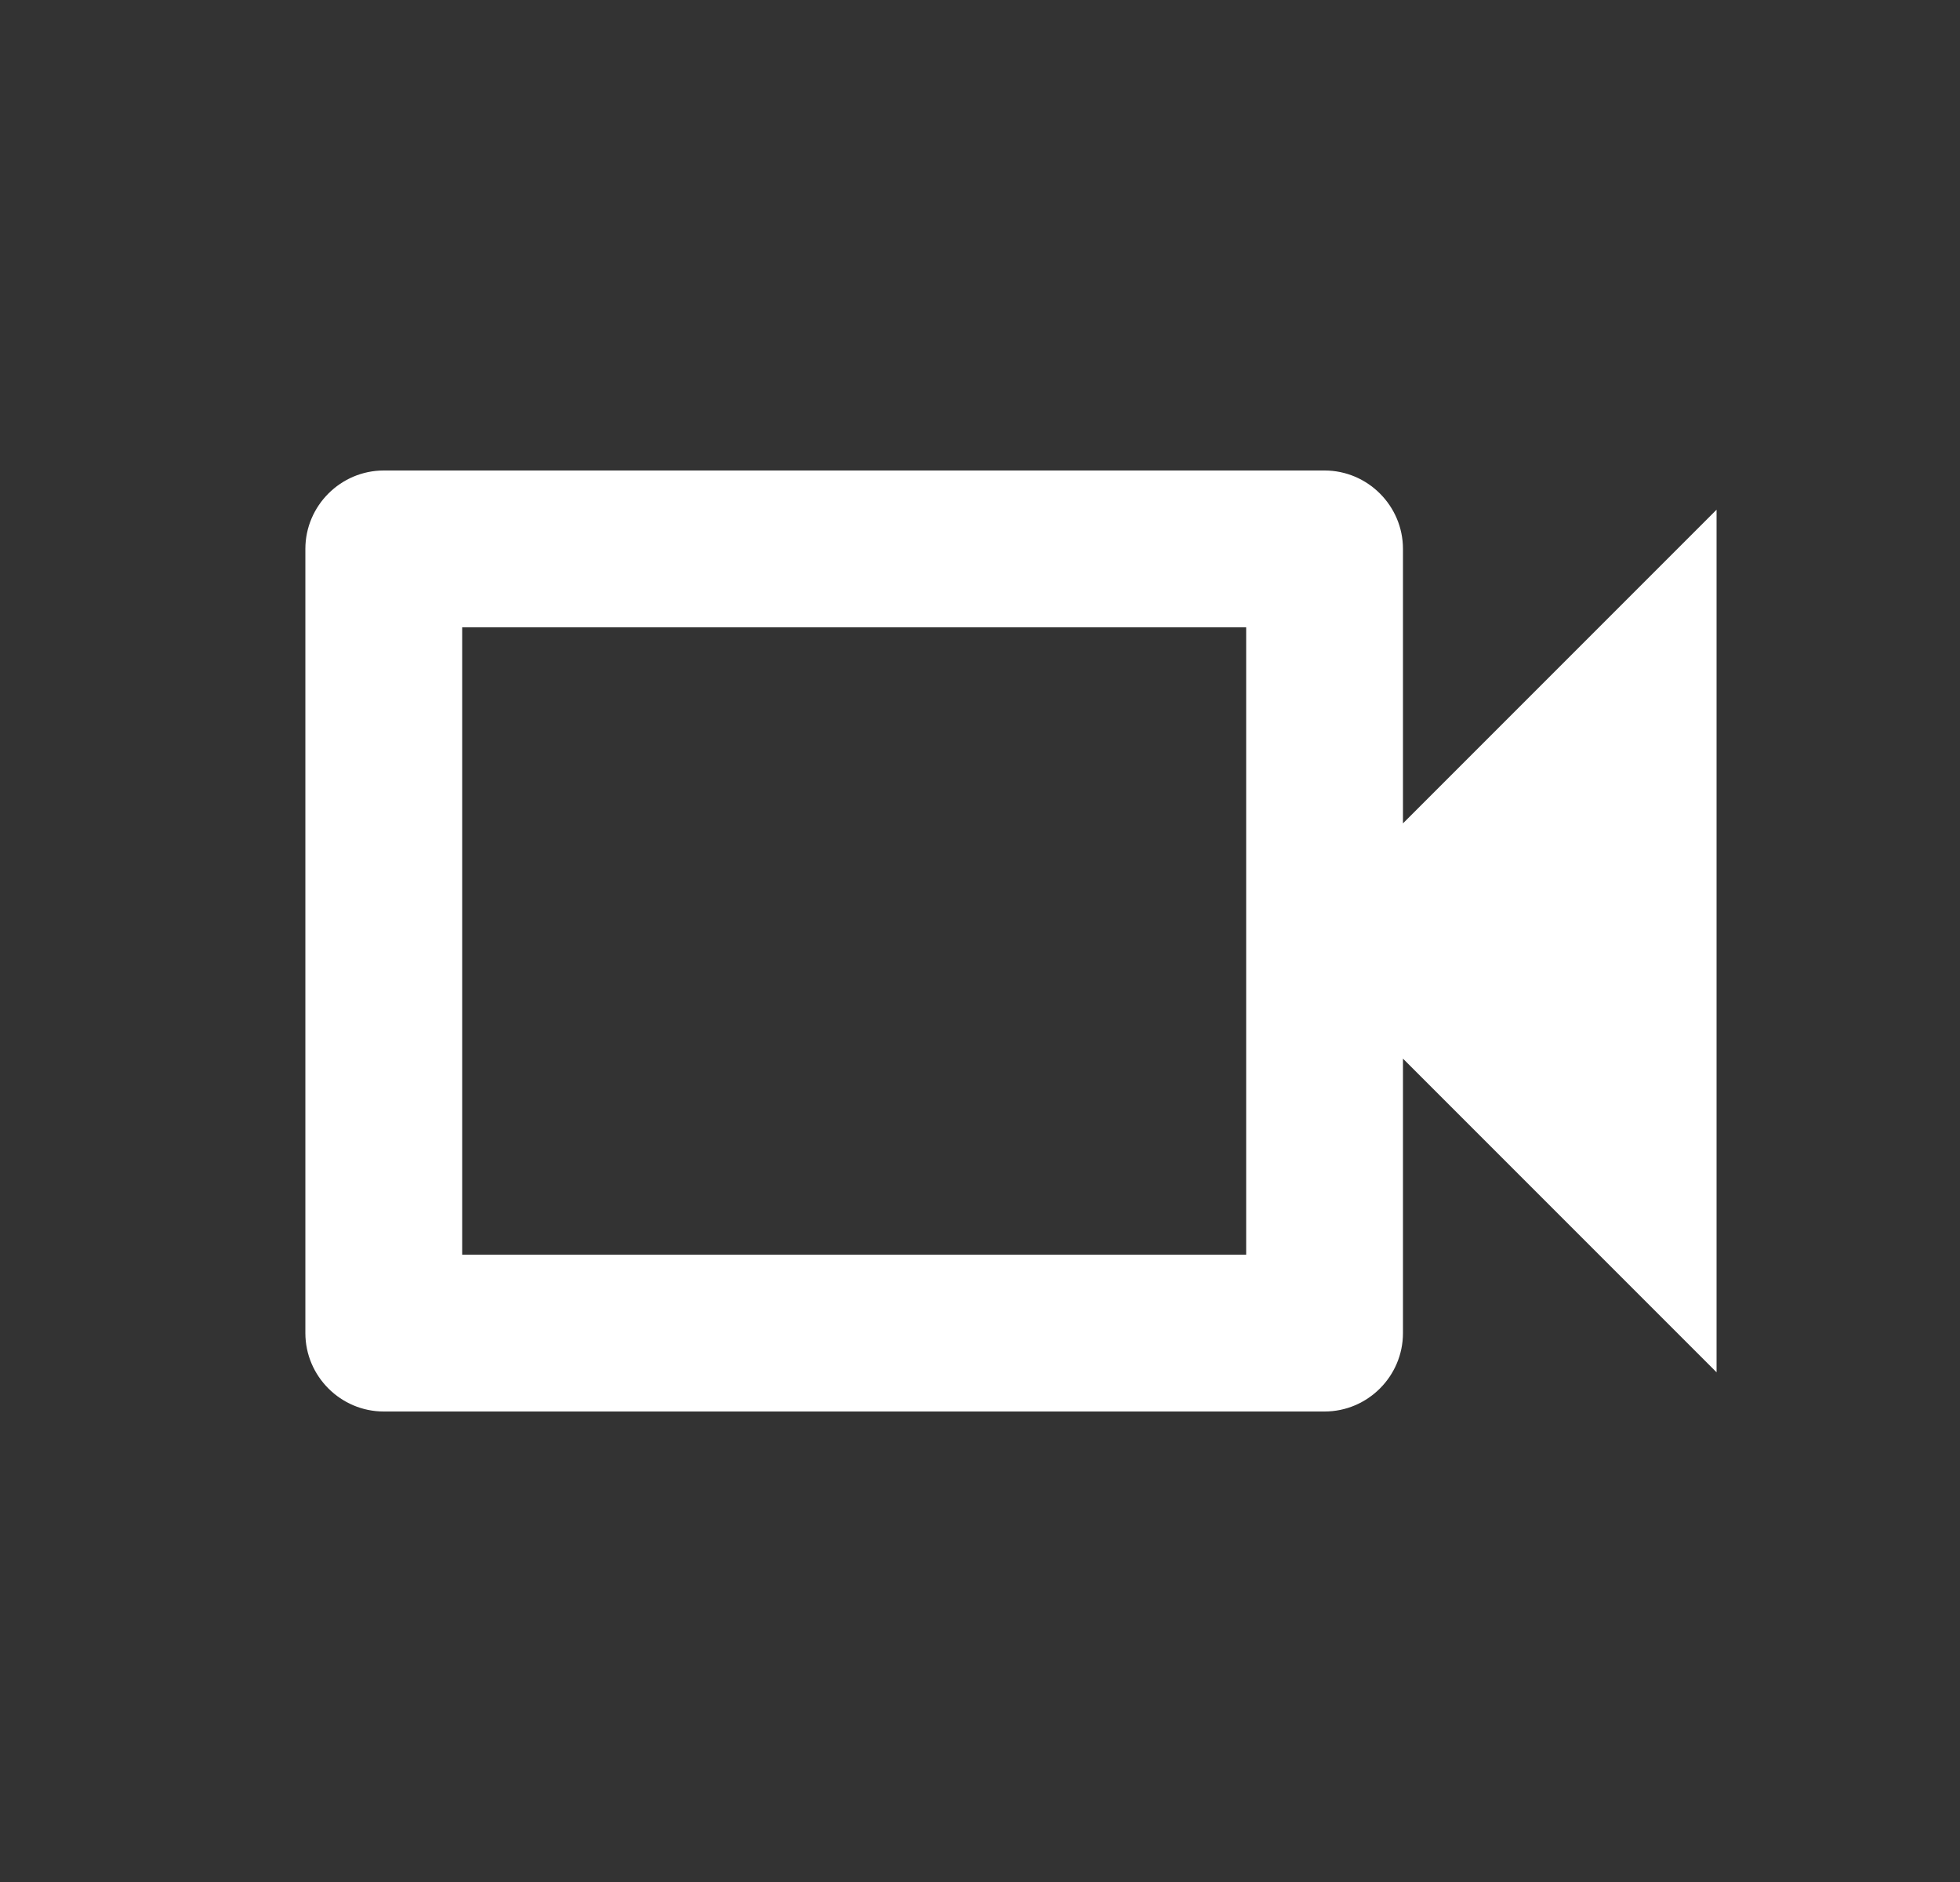 <svg width="25" height="24" viewBox="0 0 25 24" fill="none" xmlns="http://www.w3.org/2000/svg">
<rect x="0" y="0" width="25" height="24" fill="#333333" stroke="none"/>
<g id="videocam-24px.svg" clip-path="url(#clip0_27_447)">
<path id="Vector" d="M15.895 8V16H5.895V8H15.895ZM16.895 6H4.895C4.345 6 3.895 6.45 3.895 7V17C3.895 17.55 4.345 18 4.895 18H16.895C17.445 18 17.895 17.55 17.895 17V13.5L21.895 17.5V6.5L17.895 10.5V7C17.895 6.45 17.445 6 16.895 6Z" fill="white"/>
</g>
<defs>
<clipPath id="clip0_27_447">
<rect width="24" height="24" fill="white" transform="translate(0.895)"/>
</clipPath>
</defs>
</svg>
